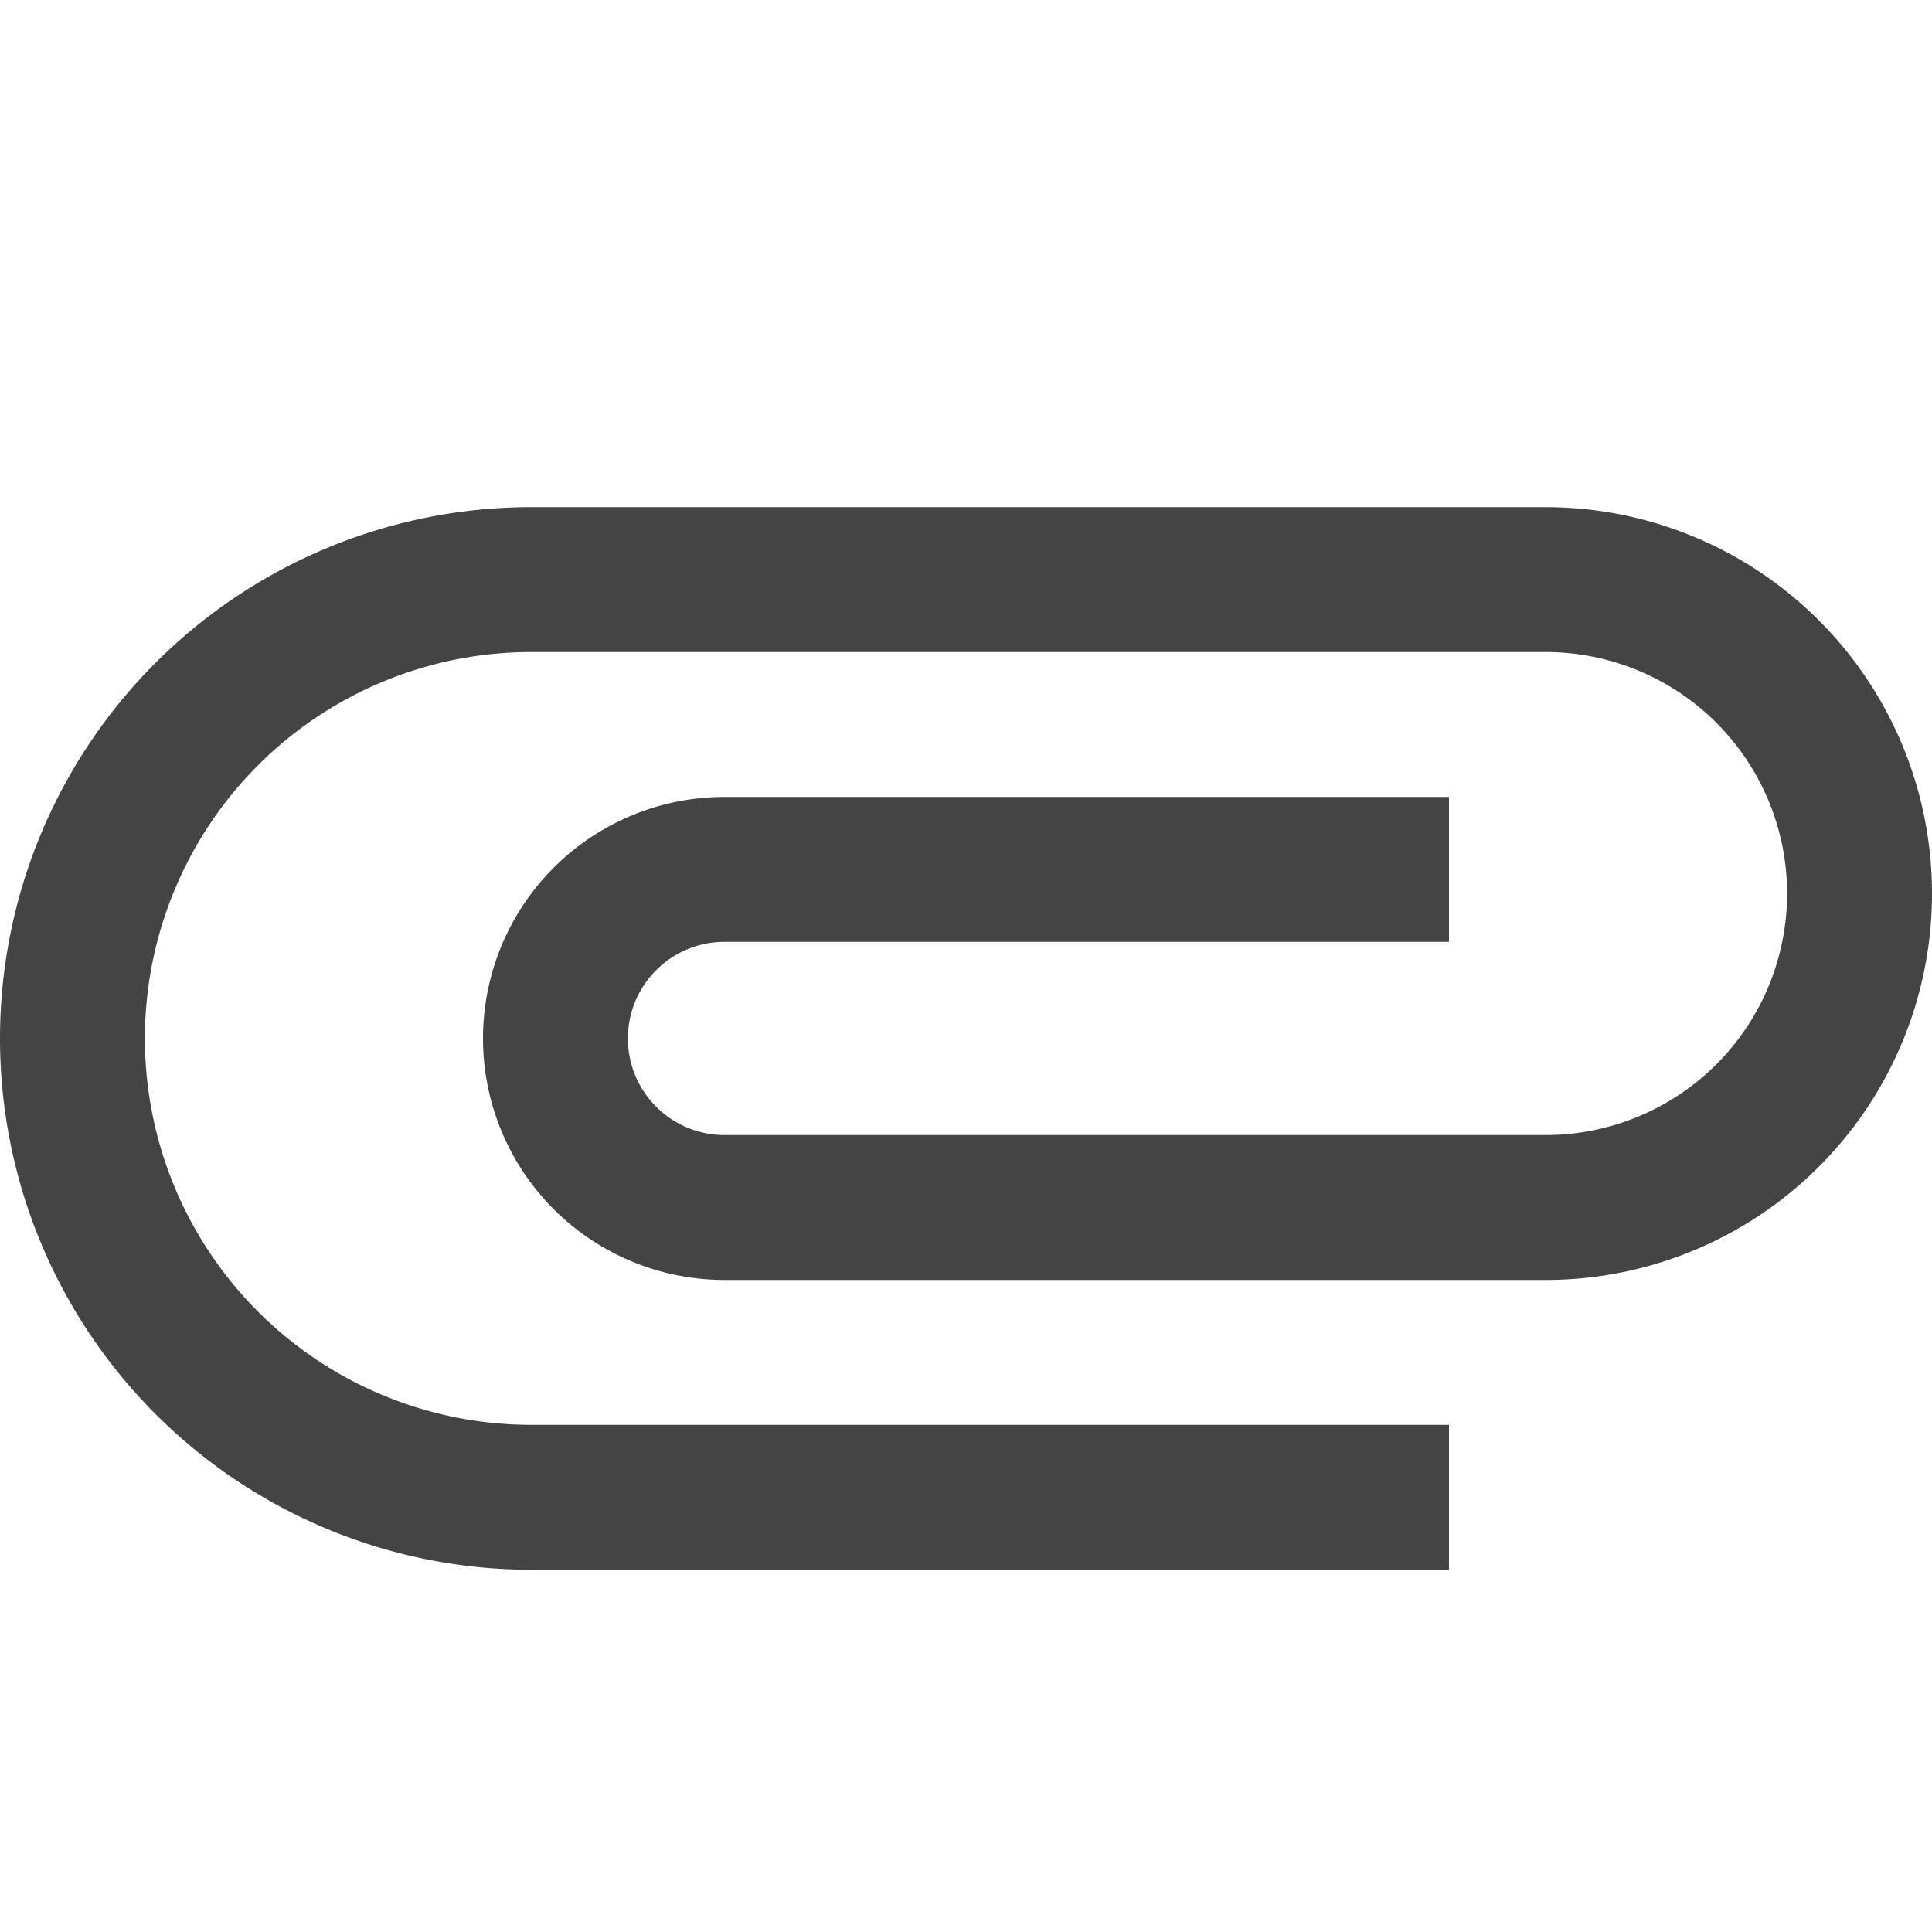 <?xml version="1.0" encoding="UTF-8" standalone="no"?>
<svg
   xmlns:dc="http://purl.org/dc/elements/1.1/"
   xmlns:cc="http://creativecommons.org/ns#"
   xmlns:rdf="http://www.w3.org/1999/02/22-rdf-syntax-ns#"
   xmlns:svg="http://www.w3.org/2000/svg"
   xmlns="http://www.w3.org/2000/svg"
   xmlns:sodipodi="http://sodipodi.sourceforge.net/DTD/sodipodi-0.dtd"
   xmlns:inkscape="http://www.inkscape.org/namespaces/inkscape"
   viewBox="0 0 16 16"
   version="1.1"
   id="svg6"
   sodipodi:docname="folder-documents.svg"
   inkscape:version="0.92.4 5da689c313, 2019-01-14">
  <sodipodi:namedview
     pagecolor="#ffffff"
     bordercolor="#666666"
     borderopacity="1"
     objecttolerance="10"
     gridtolerance="10"
     guidetolerance="10"
     inkscape:pageopacity="0"
     inkscape:pageshadow="2"
     inkscape:window-width="1366"
     inkscape:window-height="708"
     id="namedview8"
     showgrid="false"
     inkscape:zoom="14.75"
     inkscape:cx="-3.0508478"
     inkscape:cy="8"
     inkscape:window-x="0"
     inkscape:window-y="25"
     inkscape:window-maximized="1"
     inkscape:current-layer="svg6" />
  <defs
     id="defs3051">
    <style
       type="text/css"
       id="current-color-scheme">
      .ColorScheme-Text {
        color:#4d4d4d;
      }
      </style>
  </defs>
  <path
     style="fill:#444444;fill-opacity:1;stroke:none"
     class="ColorScheme-Text"
     d="M 4.4,13 A 4.4,4.4 0 0 1 0,8.6 4.4,4.4 0 0 1 4.4,4.2 l 8.4,0 a 3.2,3.2 0 0 1 3.2,3.2 3.2,3.2 0 0 1 -3.2,3.2 l -6.8,0 a 2,2 0 0 1 -2,-2 2,2 0 0 1 2,-2 l 6,0 0,1.2 -6,0 A 0.8,0.8 0 0 0 5.2,8.6 0.8,0.8 0 0 0 6,9.4 l 6.8,0 a 2,2 0 0 0 2,-2 2,2 0 0 0 -2,-2 l -8.4,0 a 3.2,3.2 0 0 0 -3.2,3.2 3.2,3.2 0 0 0 3.2,3.2 l 7.6,0 0,1.2 -7.6,0 z"
     id="path4" />
</svg>
